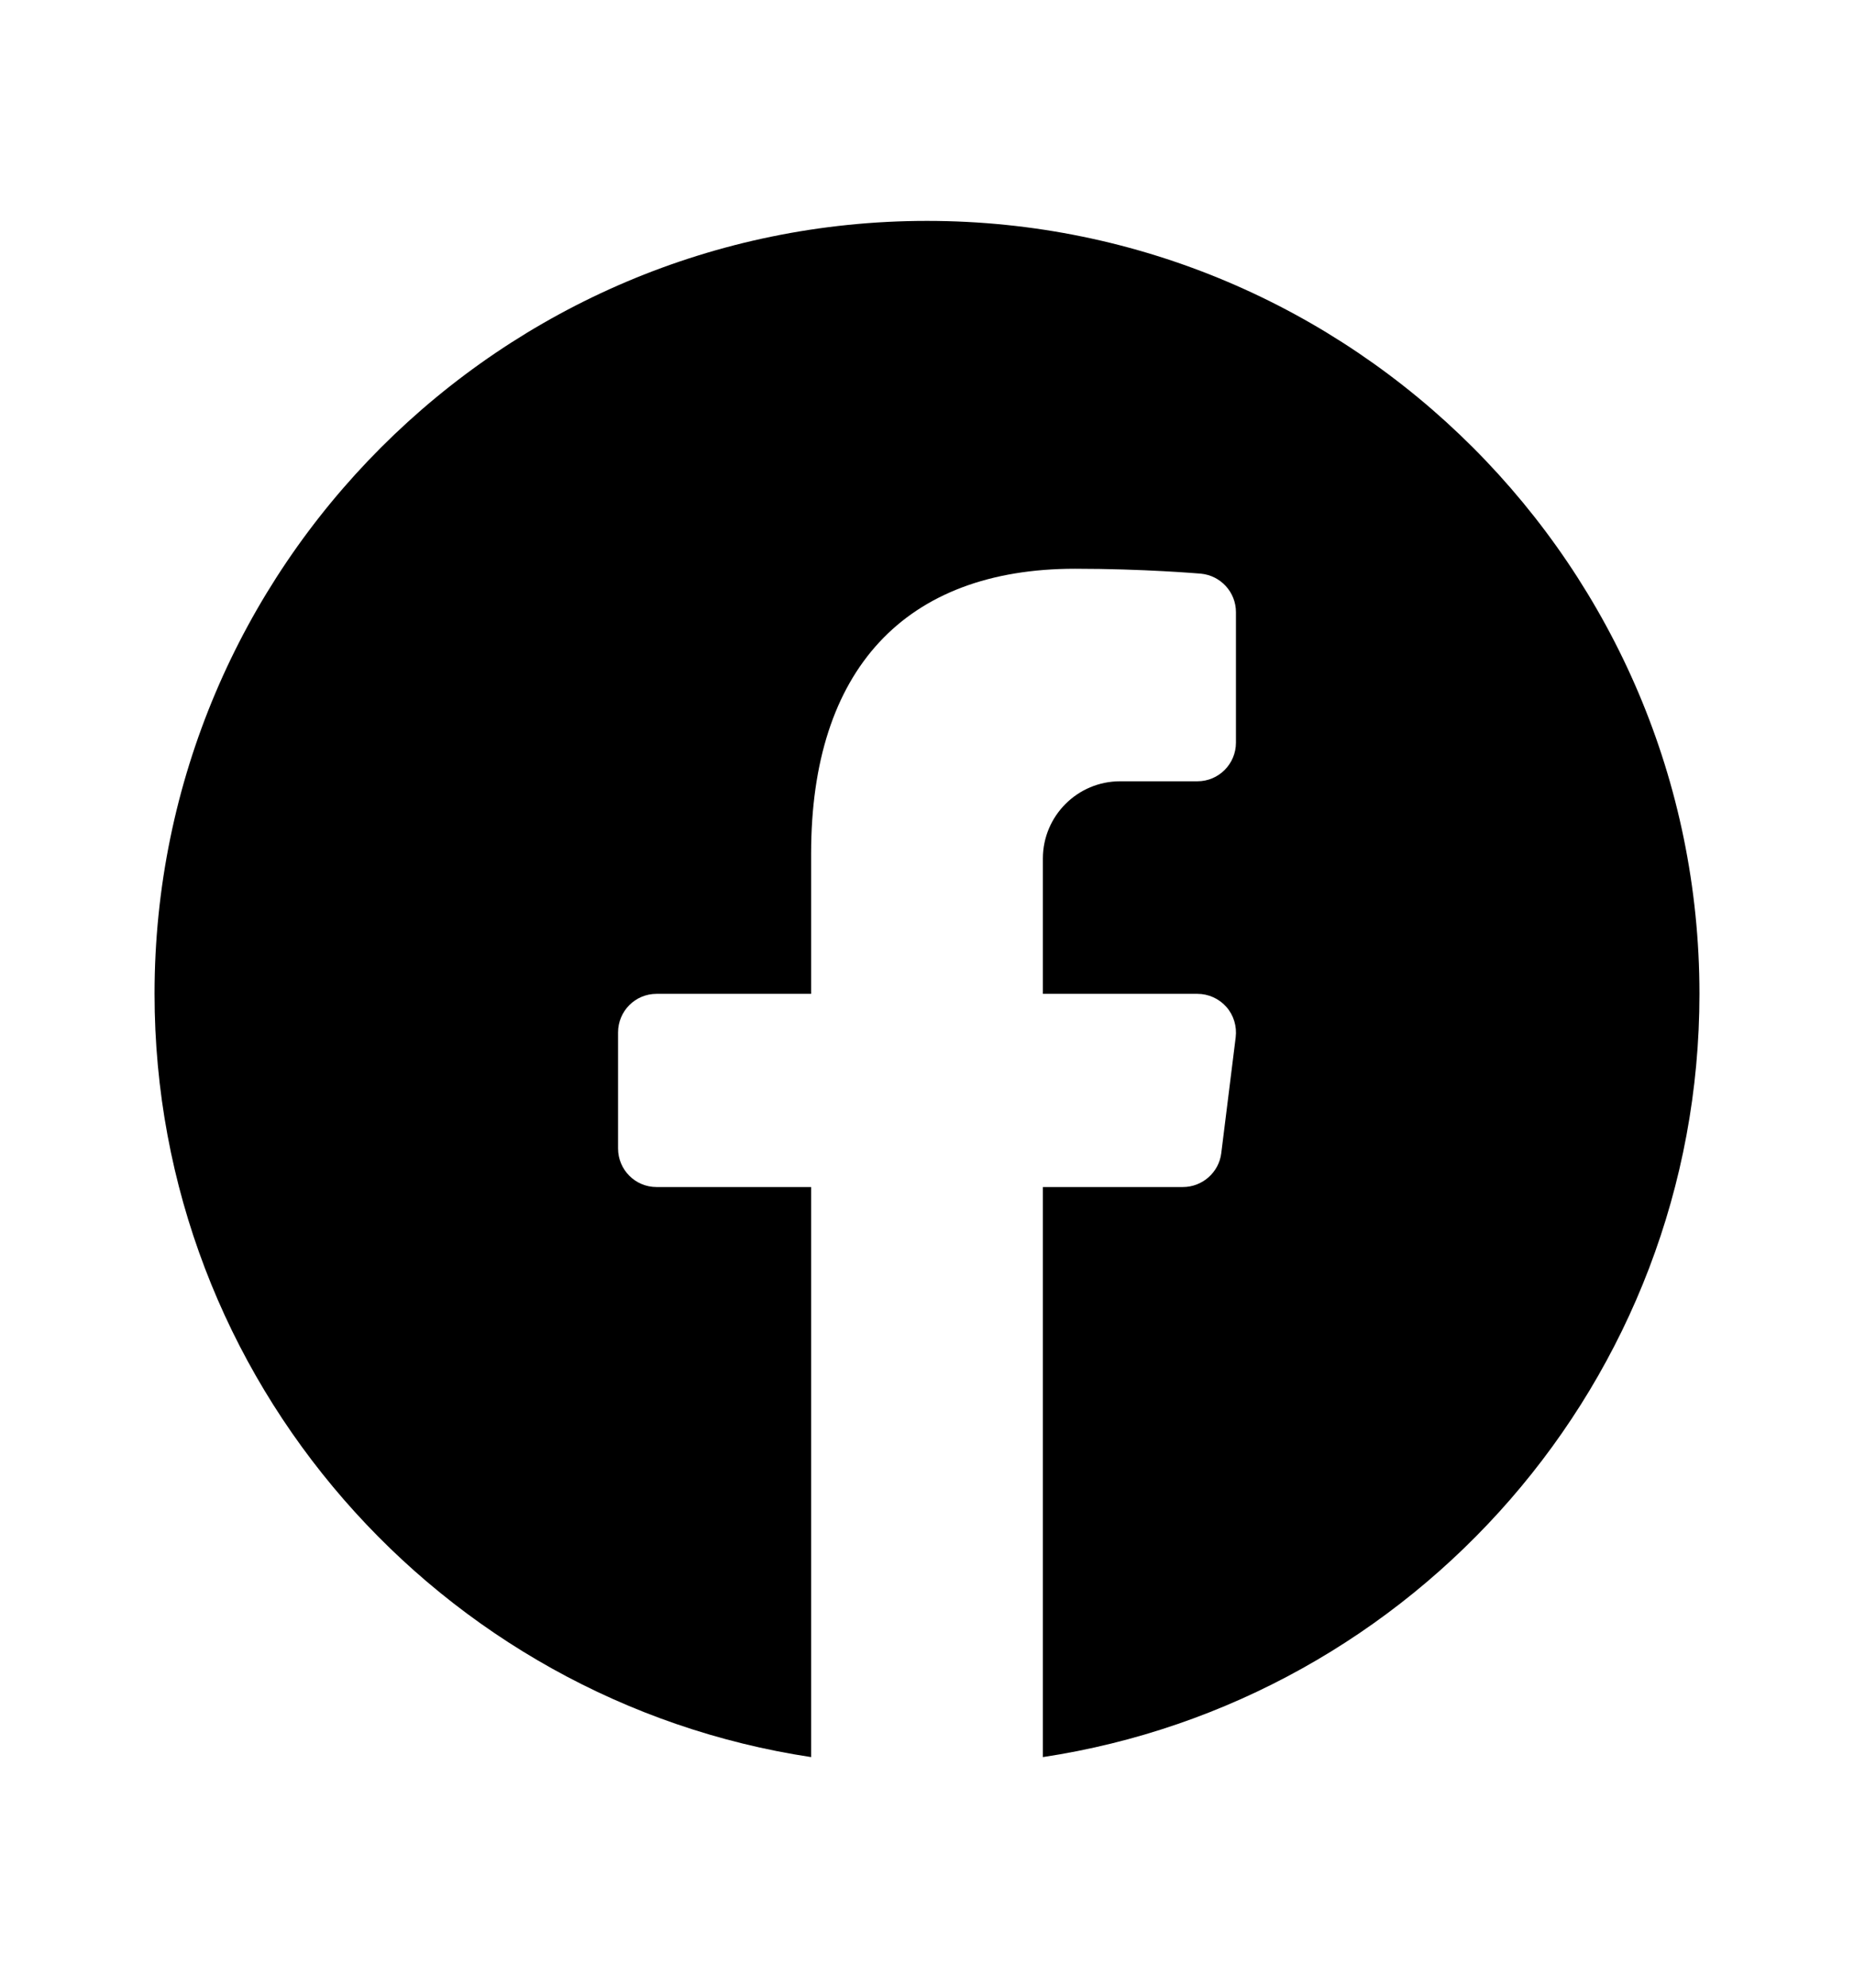 <svg width="14" height="15" viewBox="0 0 14 15" fill="none" xmlns="http://www.w3.org/2000/svg">
<path d="M7 1.667C3.783 1.667 1.167 4.283 1.167 7.5C1.167 10.418 3.323 12.836 6.125 13.26V8.958H4.958C4.797 8.958 4.667 8.828 4.667 8.666V7.792C4.667 7.63 4.797 7.5 4.958 7.5H6.125V6.441C6.125 5.055 6.833 4.292 8.118 4.292C8.639 4.292 9.05 4.328 9.067 4.329C9.218 4.343 9.333 4.469 9.333 4.62V5.604C9.333 5.765 9.203 5.896 9.042 5.896H8.458C8.137 5.896 7.875 6.157 7.875 6.479V7.5H9.042C9.125 7.5 9.205 7.536 9.26 7.598C9.316 7.661 9.341 7.745 9.331 7.828L9.222 8.703C9.204 8.848 9.079 8.958 8.932 8.958H7.875V13.26C10.677 12.836 12.833 10.418 12.833 7.5C12.833 4.283 10.216 1.667 7 1.667Z" fill="black"/>
</svg>
